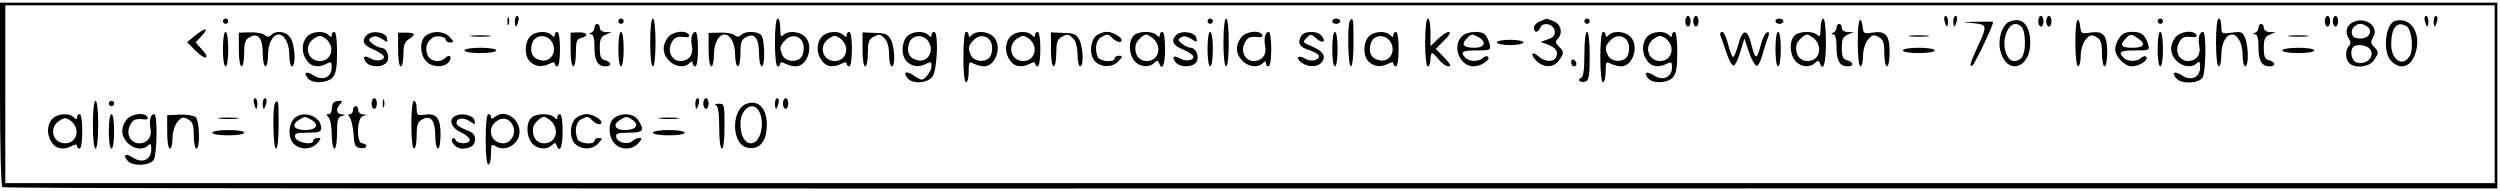<?xml version="1.0" standalone="no"?>
<!DOCTYPE svg PUBLIC "-//W3C//DTD SVG 20010904//EN"
 "http://www.w3.org/TR/2001/REC-SVG-20010904/DTD/svg10.dtd">
<svg version="1.0" xmlns="http://www.w3.org/2000/svg"
 width="942pt" height="72pt" viewBox="0 0 942 72"
 preserveAspectRatio="xMidYMid meet">

<g transform="translate(0,72) scale(0.1,-0.1)"
fill="#000000" stroke="none">
<path d="M0 366 c0 -201 4 -347 9 -351 9 -5 1104 -6 6709 -5 l2692 0 0 350 0
350 -4705 0 -4705 0 0 -344z m9400 -1 l0 -335 -4690 0 -4690 0 0 335 0 335
4690 0 4690 0 0 -335z"/>
<path d="M1912 640 c0 -14 2 -19 5 -12 2 6 2 18 0 25 -3 6 -5 1 -5 -13z"/>
<path d="M1940 640 c0 -11 2 -20 4 -20 2 0 6 9 9 20 3 11 1 20 -4 20 -5 0 -9
-9 -9 -20z"/>
<path d="M6350 640 c0 -11 5 -20 10 -20 6 0 10 9 10 20 0 11 -4 20 -10 20 -5
0 -10 -9 -10 -20z"/>
<path d="M6380 640 c0 -11 5 -20 10 -20 6 0 10 9 10 20 0 11 -4 20 -10 20 -5
0 -10 -9 -10 -20z"/>
<path d="M7327 640 c3 -11 7 -20 9 -20 2 0 4 9 4 20 0 11 -4 20 -9 20 -5 0 -7
-9 -4 -20z"/>
<path d="M7360 640 c0 -11 2 -20 4 -20 2 0 6 9 9 20 3 11 1 20 -4 20 -5 0 -9
-9 -9 -20z"/>
<path d="M7680 640 c0 -11 5 -20 10 -20 6 0 10 9 10 20 0 11 -4 20 -10 20 -5
0 -10 -9 -10 -20z"/>
<path d="M7710 640 c0 -11 5 -20 10 -20 6 0 10 9 10 20 0 11 -4 20 -10 20 -5
0 -10 -9 -10 -20z"/>
<path d="M8760 640 c0 -11 5 -20 10 -20 6 0 10 9 10 20 0 11 -4 20 -10 20 -5
0 -10 -9 -10 -20z"/>
<path d="M8790 640 c0 -11 5 -20 10 -20 6 0 10 9 10 20 0 11 -4 20 -10 20 -5
0 -10 -9 -10 -20z"/>
<path d="M9137 640 c3 -11 7 -20 9 -20 2 0 4 9 4 20 0 11 -4 20 -9 20 -5 0 -7
-9 -4 -20z"/>
<path d="M9170 640 c0 -11 2 -20 4 -20 2 0 6 9 9 20 3 11 1 20 -4 20 -5 0 -9
-9 -9 -20z"/>
<path d="M840 640 c0 -5 5 -10 10 -10 6 0 10 5 10 10 0 6 -4 10 -10 10 -5 0
-10 -4 -10 -10z"/>
<path d="M2330 640 c0 -5 5 -10 10 -10 6 0 10 5 10 10 0 6 -4 10 -10 10 -5 0
-10 -4 -10 -10z"/>
<path d="M2450 560 c0 -53 4 -90 10 -90 6 0 10 37 10 90 0 53 -4 90 -10 90 -6
0 -10 -37 -10 -90z"/>
<path d="M2920 560 c0 -53 4 -90 10 -90 6 0 10 5 10 10 0 7 6 7 19 0 11 -5 28
-10 39 -10 46 0 70 80 34 113 -22 20 -63 22 -80 5 -9 -9 -12 -4 -12 25 0 20
-4 37 -10 37 -6 0 -10 -37 -10 -90z m108 -14 c2 -15 -2 -34 -9 -42 -17 -20
-56 -17 -69 5 -14 28 -13 38 10 61 26 26 64 13 68 -24z"/>
<path d="M4550 640 c0 -5 5 -10 10 -10 6 0 10 5 10 10 0 6 -4 10 -10 10 -5 0
-10 -4 -10 -10z"/>
<path d="M4610 560 c0 -53 4 -90 10 -90 6 0 10 37 10 90 0 53 -4 90 -10 90 -6
0 -10 -37 -10 -90z"/>
<path d="M5020 640 c0 -5 7 -10 15 -10 8 0 15 5 15 10 0 6 -7 10 -15 10 -8 0
-15 -4 -15 -10z"/>
<path d="M5087 643 c-11 -11 -8 -173 3 -173 6 0 10 37 10 90 0 90 -1 96 -13
83z"/>
<path d="M5370 560 c0 -53 4 -90 10 -90 6 0 10 11 10 25 0 14 3 25 6 25 3 0
15 -11 26 -25 11 -14 27 -25 36 -25 12 0 7 9 -16 33 l-32 33 32 32 c40 39 17
44 -24 5 l-28 -27 0 52 c0 29 -4 52 -10 52 -6 0 -10 -37 -10 -90z"/>
<path d="M5803 640 c-13 -5 -23 -16 -23 -25 0 -20 16 -19 24 1 9 23 50 14 54
-12 2 -16 -4 -25 -25 -32 l-28 -10 27 -10 c32 -13 40 -25 32 -46 -8 -21 -43
-20 -66 1 -26 23 -34 9 -9 -16 27 -27 66 -27 85 1 20 28 20 33 0 53 -13 12
-14 19 -5 28 21 21 13 57 -15 67 -14 6 -26 10 -27 9 -1 0 -12 -4 -24 -9z"/>
<path d="M5970 640 c0 -5 5 -10 10 -10 6 0 10 5 10 10 0 6 -4 10 -10 10 -5 0
-10 -4 -10 -10z"/>
<path d="M6690 640 c0 -5 7 -10 15 -10 8 0 15 5 15 10 0 6 -7 10 -15 10 -8 0
-15 -4 -15 -10z"/>
<path d="M6860 613 c0 -29 -3 -34 -12 -25 -17 17 -73 15 -88 -4 -19 -22 -16
-70 5 -94 20 -23 55 -26 74 -7 11 10 14 10 18 0 13 -36 23 -3 23 77 0 53 -4
90 -10 90 -5 0 -10 -17 -10 -37z m-28 -35 c39 -32 25 -88 -21 -88 -30 0 -48
26 -42 60 2 15 29 40 41 40 3 0 13 -6 22 -12z"/>
<path d="M7008 644 c-12 -11 -10 -174 2 -174 6 0 10 18 10 39 0 23 8 48 18 61
16 19 22 21 40 11 18 -10 22 -21 22 -61 0 -28 5 -50 10 -50 6 0 10 24 10 54 0
64 -15 81 -65 73 -32 -5 -34 -4 -37 25 -2 16 -6 26 -10 22z"/>
<path d="M7569 637 c-26 -13 -42 -66 -32 -107 22 -94 113 -71 113 28 0 70 -33
102 -81 79z m49 -19 c7 -7 12 -33 12 -58 0 -49 -13 -70 -42 -70 -23 0 -41 45
-34 84 10 51 38 70 64 44z"/>
<path d="M7828 644 c-12 -11 -10 -174 2 -174 6 0 10 18 10 39 0 23 8 48 18 61
16 19 22 21 40 11 18 -10 22 -21 22 -61 0 -28 5 -50 10 -50 6 0 10 24 10 54 0
64 -15 81 -65 73 -32 -5 -34 -4 -37 25 -2 16 -6 26 -10 22z"/>
<path d="M8130 640 c0 -5 5 -10 10 -10 6 0 10 5 10 10 0 6 -4 10 -10 10 -5 0
-10 -4 -10 -10z"/>
<path d="M8350 560 c0 -53 4 -90 10 -90 6 0 10 20 10 44 0 42 18 76 40 76 22
0 40 -34 40 -76 0 -24 5 -44 10 -44 13 0 13 71 0 106 -10 24 -14 26 -50 21
-39 -5 -40 -4 -40 24 0 16 -4 29 -10 29 -6 0 -10 -37 -10 -90z"/>
<path d="M8872 639 c-29 -11 -38 -36 -23 -62 9 -14 10 -22 2 -30 -15 -15 -14
-50 1 -65 21 -21 75 -15 92 10 20 28 20 33 1 52 -13 13 -13 19 -3 36 23 37
-23 76 -70 59z m46 -18 c25 -15 10 -46 -23 -46 -21 0 -31 5 -33 19 -4 18 13
36 33 36 6 0 16 -4 23 -9z m11 -85 c23 -28 -12 -63 -50 -51 -19 6 -26 44 -12
58 11 12 50 8 62 -7z"/>
<path d="M9027 642 c-39 -8 -51 -118 -17 -152 34 -34 71 -24 89 23 28 74 -10
143 -72 129z m41 -21 c19 -11 27 -83 13 -110 -25 -46 -71 -19 -71 42 0 63 23
90 58 68z"/>
<path d="M7433 633 c53 -5 55 -9 26 -73 -35 -76 -40 -92 -28 -88 8 3 79 150
79 165 0 2 -28 2 -62 1 -57 -1 -58 -2 -15 -5z"/>
<path d="M2240 616 c0 -8 -6 -17 -12 -19 -10 -4 -10 -6 0 -6 8 -1 12 -18 12
-49 0 -51 12 -72 42 -72 24 0 23 16 -2 23 -16 4 -20 14 -20 46 0 34 4 43 23
51 l22 9 -22 0 c-14 1 -23 7 -23 16 0 8 -4 15 -10 15 -5 0 -10 -6 -10 -14z"/>
<path d="M6920 616 c0 -8 -6 -17 -12 -19 -10 -4 -10 -6 0 -6 8 -1 12 -18 12
-49 0 -51 12 -72 42 -72 24 0 23 16 -2 23 -16 4 -20 14 -20 46 0 34 4 43 23
51 l22 9 -22 0 c-14 1 -23 7 -23 16 0 8 -4 15 -10 15 -5 0 -10 -6 -10 -14z"/>
<path d="M8510 616 c0 -8 -6 -17 -12 -19 -10 -4 -10 -6 0 -6 8 -1 12 -18 12
-49 0 -51 12 -72 42 -72 24 0 23 16 -2 23 -16 4 -20 14 -20 46 0 34 4 43 23
51 l22 9 -22 0 c-14 1 -23 7 -23 16 0 8 -4 15 -10 15 -5 0 -10 -6 -10 -14z"/>
<path d="M735 586 l-30 -25 32 -32 c37 -38 58 -32 23 6 l-23 25 23 25 c30 32
14 32 -25 1z"/>
<path d="M840 535 c0 -37 4 -65 10 -65 6 0 10 28 10 65 0 37 -4 65 -10 65 -6
0 -10 -28 -10 -65z"/>
<path d="M900 533 c0 -35 4 -63 10 -63 6 0 10 22 10 50 0 40 4 51 21 60 32 18
49 -4 49 -61 0 -27 5 -49 10 -49 6 0 10 20 10 44 0 42 18 76 40 76 22 0 40
-34 40 -76 0 -24 5 -44 10 -44 16 0 12 83 -6 108 -16 24 -53 29 -72 10 -8 -8
-15 -8 -25 0 -8 7 -33 11 -56 10 l-41 -1 0 -64z"/>
<path d="M1157 582 c-21 -23 -22 -61 -1 -90 16 -24 44 -28 75 -12 16 9 19 7
19 -14 0 -37 -34 -52 -67 -31 -28 19 -42 13 -23 -10 17 -21 73 -19 93 3 13 14
17 38 17 95 0 45 -4 77 -10 77 -5 0 -10 -5 -10 -12 0 -9 -3 -9 -12 0 -18 18
-63 14 -81 -6z m91 -41 c4 -28 -14 -51 -42 -51 -47 0 -63 57 -24 84 19 13 25
14 43 2 11 -7 21 -23 23 -35z"/>
<path d="M1382 588 c-21 -21 -13 -38 22 -53 19 -8 37 -19 41 -25 10 -16 -26
-24 -47 -11 -25 15 -35 7 -18 -14 17 -21 67 -19 79 3 11 20 -3 52 -23 52 -7 0
-21 7 -32 15 -16 13 -17 16 -4 24 10 7 22 5 38 -5 22 -15 24 -14 20 3 -4 22
-57 30 -76 11z"/>
<path d="M1500 533 c0 -35 4 -63 10 -63 6 0 10 20 10 45 0 34 5 48 20 57 28
18 25 25 -10 25 l-30 0 0 -64z"/>
<path d="M1605 586 c-24 -17 -24 -69 0 -96 21 -24 67 -26 85 -5 16 19 5 34
-12 17 -20 -20 -58 -14 -67 11 -10 25 -4 47 16 63 15 13 53 7 53 -7 0 -5 7 -9
17 -9 14 0 14 2 -2 20 -21 23 -63 26 -90 6z"/>
<path d="M1997 582 c-22 -25 -21 -75 1 -95 21 -19 45 -21 73 -7 13 7 19 7 19
0 0 -5 5 -10 10 -10 6 0 10 28 10 65 0 37 -4 65 -10 65 -5 0 -10 -5 -10 -12 0
-9 -3 -9 -12 0 -18 18 -63 14 -81 -6z m88 -32 c10 -31 -12 -62 -42 -58 -33 4
-48 27 -39 61 10 42 67 41 81 -3z"/>
<path d="M2150 533 c0 -35 4 -63 10 -63 6 0 10 23 10 51 0 42 3 52 20 56 30 8
24 22 -10 21 l-30 -1 0 -64z"/>
<path d="M2330 535 c0 -37 4 -65 10 -65 6 0 10 28 10 65 0 37 -4 65 -10 65 -6
0 -10 -28 -10 -65z"/>
<path d="M2516 578 c-22 -30 -20 -60 4 -86 23 -24 59 -29 78 -10 9 9 12 9 12
0 0 -7 5 -12 10 -12 6 0 10 28 10 65 0 36 -4 65 -9 65 -13 0 -20 -23 -14 -53
7 -33 -12 -57 -43 -57 -31 0 -50 34 -35 66 11 24 20 28 55 24 11 -1 15 3 12 9
-13 20 -64 12 -80 -11z"/>
<path d="M2670 533 c0 -35 4 -63 10 -63 6 0 10 20 10 44 0 42 18 76 40 76 22
0 40 -34 40 -76 0 -24 5 -44 10 -44 6 0 10 22 10 50 0 40 4 51 21 60 32 18 49
-4 49 -61 0 -27 5 -49 10 -49 14 0 12 104 -2 118 -15 15 -60 16 -76 0 -8 -8
-15 -8 -25 0 -7 6 -32 10 -55 9 l-42 -1 0 -63z"/>
<path d="M3097 582 c-21 -23 -22 -61 -1 -90 16 -24 44 -28 75 -12 13 7 19 7
19 0 0 -5 5 -10 10 -10 6 0 10 28 10 65 0 37 -4 65 -10 65 -5 0 -10 -5 -10
-12 0 -9 -3 -9 -12 0 -18 18 -63 14 -81 -6z m91 -41 c4 -28 -14 -51 -42 -51
-47 0 -63 57 -24 84 19 13 25 14 43 2 11 -7 21 -23 23 -35z"/>
<path d="M3250 534 c0 -36 4 -64 10 -64 6 0 10 22 10 50 0 38 4 52 19 60 25
13 27 13 45 -6 10 -9 16 -33 16 -60 0 -24 5 -44 10 -44 14 0 12 70 -3 100 -11
21 -20 25 -60 26 l-47 2 0 -64z"/>
<path d="M3417 582 c-22 -25 -21 -75 1 -95 21 -19 45 -21 73 -7 16 9 19 7 19
-9 0 -19 -24 -51 -38 -51 -4 0 -18 7 -30 16 -27 19 -41 12 -22 -11 19 -23 76
-19 94 7 18 26 23 168 6 168 -5 0 -10 -5 -10 -12 0 -9 -3 -9 -12 0 -18 18 -63
14 -81 -6z m88 -32 c10 -31 -12 -62 -42 -58 -33 4 -48 27 -39 61 10 42 67 41
81 -3z"/>
<path d="M3630 505 c0 -57 4 -95 10 -95 6 0 10 18 10 40 0 37 2 40 19 30 11
-5 28 -10 39 -10 46 0 70 80 34 113 -22 20 -63 22 -80 5 -9 -9 -12 -9 -12 0 0
7 -4 12 -10 12 -6 0 -10 -38 -10 -95z m108 41 c2 -15 -2 -34 -9 -42 -17 -20
-56 -17 -69 5 -14 28 -13 38 10 61 26 26 64 13 68 -24z"/>
<path d="M3807 582 c-21 -23 -22 -61 -1 -90 16 -24 44 -28 75 -12 13 7 19 7
19 0 0 -5 5 -10 10 -10 6 0 10 28 10 65 0 37 -4 65 -10 65 -5 0 -10 -5 -10
-12 0 -9 -3 -9 -12 0 -18 18 -63 14 -81 -6z m91 -41 c4 -28 -14 -51 -42 -51
-47 0 -63 57 -24 84 19 13 25 14 43 2 11 -7 21 -23 23 -35z"/>
<path d="M3960 534 c0 -36 4 -64 10 -64 6 0 10 22 10 50 0 38 4 52 19 60 25
13 27 13 45 -6 10 -9 16 -33 16 -60 0 -24 5 -44 10 -44 14 0 12 70 -3 100 -11
21 -20 25 -60 26 l-47 2 0 -64z"/>
<path d="M4127 582 c-22 -25 -21 -75 1 -95 25 -23 65 -21 87 3 16 18 16 20 2
20 -10 0 -17 -4 -17 -10 0 -17 -57 -12 -64 6 -12 31 -6 63 13 74 25 13 27 13
45 -6 9 -8 21 -14 27 -12 21 7 -21 38 -50 38 -15 0 -35 -8 -44 -18z"/>
<path d="M4270 584 c-19 -22 -16 -70 5 -94 20 -23 55 -26 74 -7 11 10 14 10
18 0 12 -33 23 -7 23 52 0 37 -4 65 -10 65 -5 0 -10 -5 -10 -12 0 -9 -3 -9
-12 0 -17 17 -73 15 -88 -4z m72 -6 c39 -32 25 -88 -21 -88 -30 0 -48 26 -42
60 2 15 29 40 41 40 3 0 13 -6 22 -12z"/>
<path d="M4432 588 c-21 -21 -13 -38 22 -53 19 -8 37 -19 41 -25 10 -16 -26
-24 -47 -11 -25 15 -35 7 -18 -14 17 -21 67 -19 79 3 11 20 -3 52 -23 52 -7 0
-21 7 -32 15 -16 13 -17 16 -4 24 10 7 22 5 38 -5 22 -15 24 -14 20 3 -4 22
-57 30 -76 11z"/>
<path d="M4550 535 c0 -37 4 -65 10 -65 6 0 10 28 10 65 0 37 -4 65 -10 65 -6
0 -10 -28 -10 -65z"/>
<path d="M4676 578 c-22 -30 -20 -60 4 -86 23 -24 59 -29 78 -10 9 9 12 9 12
0 0 -7 5 -12 10 -12 6 0 10 28 10 65 0 36 -4 65 -9 65 -13 0 -20 -23 -14 -53
7 -33 -12 -57 -43 -57 -31 0 -50 34 -35 66 11 24 20 28 55 24 11 -1 15 3 12 9
-13 20 -64 12 -80 -11z"/>
<path d="M4902 583 c-14 -27 -5 -41 34 -53 19 -6 34 -16 34 -21 0 -17 -32 -23
-52 -10 -27 16 -38 3 -14 -15 26 -18 60 -18 76 1 18 22 6 42 -36 60 -35 14
-37 17 -21 32 15 16 18 15 37 -2 23 -21 39 -13 20 10 -17 21 -67 19 -78 -2z"/>
<path d="M5020 535 c0 -37 4 -65 10 -65 6 0 10 28 10 65 0 37 -4 65 -10 65 -6
0 -10 -28 -10 -65z"/>
<path d="M5157 582 c-22 -25 -21 -75 1 -95 21 -19 45 -21 73 -7 13 7 19 7 19
0 0 -5 5 -10 10 -10 6 0 10 28 10 65 0 37 -4 65 -10 65 -5 0 -10 -5 -10 -12 0
-9 -3 -9 -12 0 -18 18 -63 14 -81 -6z m88 -32 c10 -31 -12 -62 -42 -58 -33 4
-48 27 -39 61 10 42 67 41 81 -3z"/>
<path d="M5507 582 c-36 -40 -6 -112 46 -112 27 0 65 25 54 36 -4 4 -13 2 -19
-4 -15 -15 -51 -15 -66 0 -22 22 -13 28 42 28 51 0 54 1 49 23 -3 12 -10 28
-16 35 -14 18 -71 15 -90 -6z m64 -2 c32 -18 23 -40 -15 -40 -41 0 -52 12 -30
34 18 19 20 19 45 6z"/>
<path d="M5970 516 c0 -58 -4 -86 -12 -89 -7 -2 -10 -8 -6 -12 4 -4 14 -5 23
-2 12 5 15 25 15 97 0 53 -4 90 -10 90 -6 0 -10 -35 -10 -84z"/>
<path d="M6030 505 c0 -57 4 -95 10 -95 6 0 10 18 10 40 0 37 2 40 19 30 11
-5 28 -10 39 -10 46 0 70 80 34 113 -22 20 -63 22 -80 5 -9 -9 -12 -9 -12 0 0
7 -4 12 -10 12 -6 0 -10 -38 -10 -95z m108 41 c2 -15 -2 -34 -9 -42 -17 -20
-56 -17 -69 5 -14 28 -13 38 10 61 26 26 64 13 68 -24z"/>
<path d="M6207 582 c-21 -23 -22 -61 -1 -90 16 -24 44 -28 75 -12 16 9 19 7
19 -14 0 -37 -34 -52 -67 -31 -28 19 -42 13 -23 -10 17 -21 73 -19 93 3 13 14
17 38 17 95 0 45 -4 77 -10 77 -5 0 -10 -5 -10 -12 0 -9 -3 -9 -12 0 -18 18
-63 14 -81 -6z m91 -41 c4 -28 -14 -51 -42 -51 -47 0 -63 57 -24 84 19 13 25
14 43 2 11 -7 21 -23 23 -35z"/>
<path d="M6482 588 c3 -7 13 -37 23 -66 9 -29 22 -51 28 -49 5 1 17 25 25 53
l15 49 16 -49 c10 -28 22 -51 29 -54 6 -2 16 16 22 39 6 23 16 53 21 66 7 18
6 24 -3 21 -7 -3 -17 -23 -23 -46 -15 -59 -21 -59 -35 -3 -15 65 -34 65 -51 1
-7 -27 -16 -47 -20 -45 -3 3 -12 25 -18 50 -6 25 -16 45 -22 45 -6 0 -9 -6 -7
-12z"/>
<path d="M6690 535 c0 -37 4 -65 10 -65 6 0 10 28 10 65 0 37 -4 65 -10 65 -6
0 -10 -28 -10 -65z"/>
<path d="M7986 578 c-9 -12 -16 -32 -16 -43 0 -29 36 -65 63 -65 28 0 65 25
54 36 -4 4 -13 2 -19 -4 -15 -15 -51 -15 -66 0 -22 22 -13 28 44 28 53 0 55 1
48 23 -11 36 -25 47 -60 47 -23 0 -38 -7 -48 -22z m72 -4 c29 -20 20 -34 -22
-34 -42 0 -50 9 -29 32 20 22 23 22 51 2z"/>
<path d="M8130 535 c0 -37 4 -65 10 -65 6 0 10 28 10 65 0 37 -4 65 -10 65 -6
0 -10 -28 -10 -65z"/>
<path d="M8196 578 c-22 -30 -20 -60 4 -86 23 -24 59 -29 78 -10 9 9 12 6 12
-15 0 -38 -33 -54 -67 -32 -28 19 -42 13 -23 -10 19 -23 87 -20 100 4 12 24
14 171 1 171 -13 0 -20 -23 -14 -53 7 -33 -12 -57 -43 -57 -31 0 -50 34 -35
66 11 24 20 28 55 24 11 -1 15 3 12 9 -13 20 -64 12 -80 -11z"/>
<path d="M1778 583 c17 -2 47 -2 65 0 17 2 3 4 -33 4 -36 0 -50 -2 -32 -4z"/>
<path d="M7198 583 c17 -2 47 -2 65 0 17 2 3 4 -33 4 -36 0 -50 -2 -32 -4z"/>
<path d="M8628 583 c17 -2 47 -2 65 0 17 2 3 4 -33 4 -36 0 -50 -2 -32 -4z"/>
<path d="M5640 560 c0 -5 23 -10 50 -10 28 0 50 5 50 10 0 6 -22 10 -50 10
-27 0 -50 -4 -50 -10z"/>
<path d="M1750 530 c0 -6 27 -10 60 -10 33 0 60 4 60 10 0 6 -27 10 -60 10
-33 0 -60 -4 -60 -10z"/>
<path d="M7170 530 c0 -6 27 -10 60 -10 33 0 60 4 60 10 0 6 -27 10 -60 10
-33 0 -60 -4 -60 -10z"/>
<path d="M8600 530 c0 -6 27 -10 60 -10 33 0 60 4 60 10 0 6 -27 10 -60 10
-33 0 -60 -4 -60 -10z"/>
<path d="M5920 486 c0 -9 5 -16 10 -16 6 0 10 4 10 9 0 6 -4 13 -10 16 -5 3
-10 -1 -10 -9z"/>
<path d="M957 330 c3 -11 7 -20 9 -20 2 0 4 9 4 20 0 11 -4 20 -9 20 -5 0 -7
-9 -4 -20z"/>
<path d="M990 330 c0 -11 2 -20 4 -20 2 0 6 9 9 20 3 11 1 20 -4 20 -5 0 -9
-9 -9 -20z"/>
<path d="M1400 330 c0 -11 5 -20 10 -20 6 0 10 9 10 20 0 11 -4 20 -10 20 -5
0 -10 -9 -10 -20z"/>
<path d="M1442 330 c0 -14 2 -19 5 -12 2 6 2 18 0 25 -3 6 -5 1 -5 -13z"/>
<path d="M2620 330 c0 -11 2 -20 4 -20 2 0 6 9 9 20 3 11 1 20 -4 20 -5 0 -9
-9 -9 -20z"/>
<path d="M2650 330 c0 -11 5 -20 10 -20 6 0 10 9 10 20 0 11 -4 20 -10 20 -5
0 -10 -9 -10 -20z"/>
<path d="M2920 330 c0 -11 2 -20 4 -20 2 0 6 9 9 20 3 11 1 20 -4 20 -5 0 -9
-9 -9 -20z"/>
<path d="M2950 330 c0 -11 5 -20 10 -20 6 0 10 9 10 20 0 11 -4 20 -10 20 -5
0 -10 -9 -10 -20z"/>
<path d="M350 250 c0 -53 4 -90 10 -90 6 0 10 37 10 90 0 53 -4 90 -10 90 -6
0 -10 -37 -10 -90z"/>
<path d="M410 330 c0 -5 5 -10 10 -10 6 0 10 5 10 10 0 6 -4 10 -10 10 -5 0
-10 -4 -10 -10z"/>
<path d="M1037 333 c-11 -11 -8 -173 3 -173 6 0 10 37 10 90 0 90 -1 96 -13
83z"/>
<path d="M1257 333 c-4 -3 -7 -15 -7 -25 0 -10 -5 -18 -12 -18 -9 0 -9 -3 0
-12 7 -7 12 -36 12 -65 0 -29 5 -53 10 -53 6 0 10 26 10 59 0 48 3 60 18 64
16 4 16 5 0 6 -21 1 -24 21 -6 39 9 9 9 12 -3 12 -9 0 -19 -3 -22 -7z"/>
<path d="M1550 250 c0 -53 4 -90 10 -90 6 0 10 22 10 50 0 40 4 51 21 60 32
18 49 -4 49 -61 0 -27 5 -49 10 -49 6 0 10 24 10 54 0 62 -15 80 -60 74 -27
-4 -30 -2 -30 24 0 15 -4 28 -10 28 -6 0 -10 -37 -10 -90z"/>
<path d="M2813 329 c-58 -21 -58 -150 1 -165 36 -9 64 11 72 51 15 80 -20 134
-73 114z m47 -28 c24 -46 5 -121 -30 -121 -24 0 -40 29 -40 74 0 56 47 88 70
47z"/>
<path d="M2698 323 c8 -3 12 -30 12 -84 0 -46 4 -79 10 -79 6 0 10 35 10 85 0
82 -1 85 -22 84 -13 0 -17 -3 -10 -6z"/>
<path d="M1330 305 c0 -8 -5 -15 -11 -15 -8 0 -8 -4 -1 -13 6 -7 12 -35 14
-62 3 -43 6 -50 26 -53 12 -2 22 1 22 7 0 6 -7 11 -15 11 -23 0 -21 97 3 103
16 4 16 5 0 6 -10 0 -18 8 -18 16 0 8 -4 15 -10 15 -5 0 -10 -7 -10 -15z"/>
<path d="M197 272 c-21 -23 -22 -61 -1 -90 16 -24 44 -28 75 -12 13 7 19 7 19
0 0 -5 5 -10 10 -10 6 0 10 28 10 65 0 37 -4 65 -10 65 -5 0 -10 -5 -10 -12 0
-9 -3 -9 -12 0 -18 18 -63 14 -81 -6z m91 -41 c4 -28 -14 -51 -42 -51 -47 0
-63 57 -24 84 19 13 25 14 43 2 11 -7 21 -23 23 -35z"/>
<path d="M410 225 c0 -37 4 -65 10 -65 6 0 10 28 10 65 0 37 -4 65 -10 65 -6
0 -10 -28 -10 -65z"/>
<path d="M476 268 c-22 -30 -20 -60 4 -86 23 -24 59 -29 78 -10 9 9 12 6 12
-15 0 -38 -33 -54 -67 -32 -28 19 -42 13 -23 -10 19 -23 87 -20 100 4 12 24
14 171 1 171 -13 0 -20 -23 -14 -53 7 -33 -12 -57 -43 -57 -31 0 -50 34 -35
66 11 24 20 28 55 24 11 -1 15 3 12 9 -13 20 -64 12 -80 -11z"/>
<path d="M630 223 c0 -35 4 -63 10 -63 6 0 10 18 10 39 0 23 8 48 18 61 16 19
22 21 40 11 18 -10 22 -21 22 -61 0 -28 5 -50 10 -50 15 0 12 106 -3 119 -8 6
-35 10 -60 9 l-47 -2 0 -63z"/>
<path d="M1107 272 c-22 -25 -21 -75 1 -95 25 -23 65 -21 87 3 16 18 16 20 2
20 -10 0 -17 -5 -17 -11 0 -18 -64 -6 -68 14 -3 14 4 17 47 17 43 0 51 3 51
18 0 46 -72 69 -103 34z m64 -2 c34 -19 23 -40 -21 -40 -43 0 -55 20 -22 39
21 13 20 13 43 1z"/>
<path d="M1712 281 c-23 -14 -9 -45 26 -60 17 -8 32 -21 32 -28 0 -17 -47 -17
-53 0 -2 6 -8 9 -12 5 -11 -11 14 -38 35 -38 33 0 50 12 50 35 0 18 -9 27 -35
36 -19 7 -35 18 -35 25 0 20 26 23 50 7 20 -14 22 -14 18 3 -4 21 -53 31 -76
15z"/>
<path d="M1830 195 c0 -57 4 -95 10 -95 6 0 10 18 10 40 0 37 1 39 20 28 28
-18 72 1 84 35 20 56 -46 113 -90 76 -10 -8 -14 -8 -14 0 0 6 -4 11 -10 11 -6
0 -10 -38 -10 -95z m105 45 c9 -28 -12 -60 -38 -60 -48 0 -65 57 -25 84 25 18
53 7 63 -24z"/>
<path d="M2000 274 c-19 -22 -16 -70 5 -94 20 -23 55 -26 74 -7 11 10 14 10
18 0 12 -33 23 -7 23 52 0 37 -4 65 -10 65 -5 0 -10 -5 -10 -12 0 -9 -3 -9
-12 0 -17 17 -73 15 -88 -4z m72 -6 c39 -32 25 -88 -21 -88 -30 0 -48 26 -42
60 2 15 29 40 41 40 3 0 13 -6 22 -12z"/>
<path d="M2167 272 c-22 -25 -21 -75 1 -95 25 -23 65 -21 87 3 16 18 16 20 2
20 -10 0 -17 -4 -17 -10 0 -17 -57 -12 -64 6 -12 31 -6 63 13 74 25 13 27 13
45 -6 9 -8 21 -14 27 -12 21 7 -21 38 -50 38 -15 0 -35 -8 -44 -18z"/>
<path d="M2315 276 c-24 -17 -24 -69 0 -96 23 -26 67 -26 90 0 14 16 15 20 4
20 -8 0 -20 -5 -26 -11 -16 -16 -57 -7 -61 14 -3 14 4 17 47 17 55 0 62 9 35
48 -17 25 -60 29 -89 8z m70 -9 c25 -19 10 -37 -31 -37 -38 0 -47 22 -16 39
22 14 25 13 47 -2z"/>
<path d="M828 273 c17 -2 47 -2 65 0 17 2 3 4 -33 4 -36 0 -50 -2 -32 -4z"/>
<path d="M2488 273 c17 -2 47 -2 65 0 17 2 3 4 -33 4 -36 0 -50 -2 -32 -4z"/>
<path d="M800 220 c0 -6 27 -10 60 -10 33 0 60 4 60 10 0 6 -27 10 -60 10 -33
0 -60 -4 -60 -10z"/>
<path d="M2460 220 c0 -6 27 -10 60 -10 33 0 60 4 60 10 0 6 -27 10 -60 10
-33 0 -60 -4 -60 -10z"/>
</g>
</svg>
